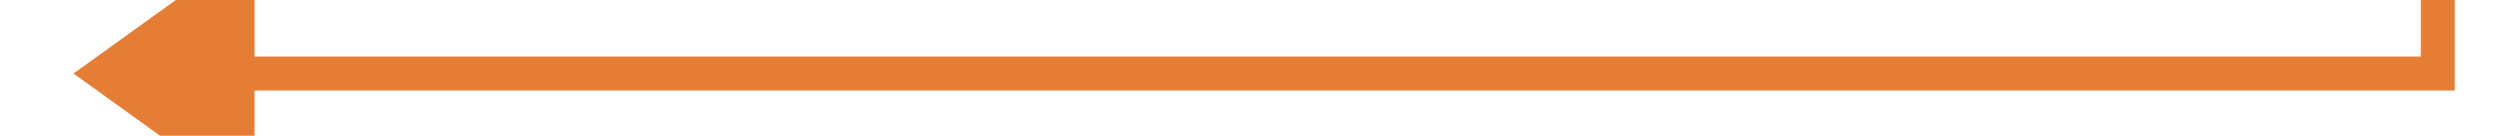 ﻿<?xml version="1.0" encoding="utf-8"?>
<svg version="1.1" xmlns:xlink="http://www.w3.org/1999/xlink" width="221px" height="12px" preserveAspectRatio="xMinYMid meet" viewBox="1175 1895  221 10" xmlns="http://www.w3.org/2000/svg">
  <path d="M 1378 1286.5  L 1390.5 1286.5  L 1390.5 1900.5  L 1195.5 1900.5  " stroke-width="3" stroke="#e67d34" fill="none" />
  <path d="M 1197.5 1889  L 1181.5 1900.5  L 1197.5 1912  L 1197.5 1889  Z " fill-rule="nonzero" fill="#e67d34" stroke="none" />
</svg>